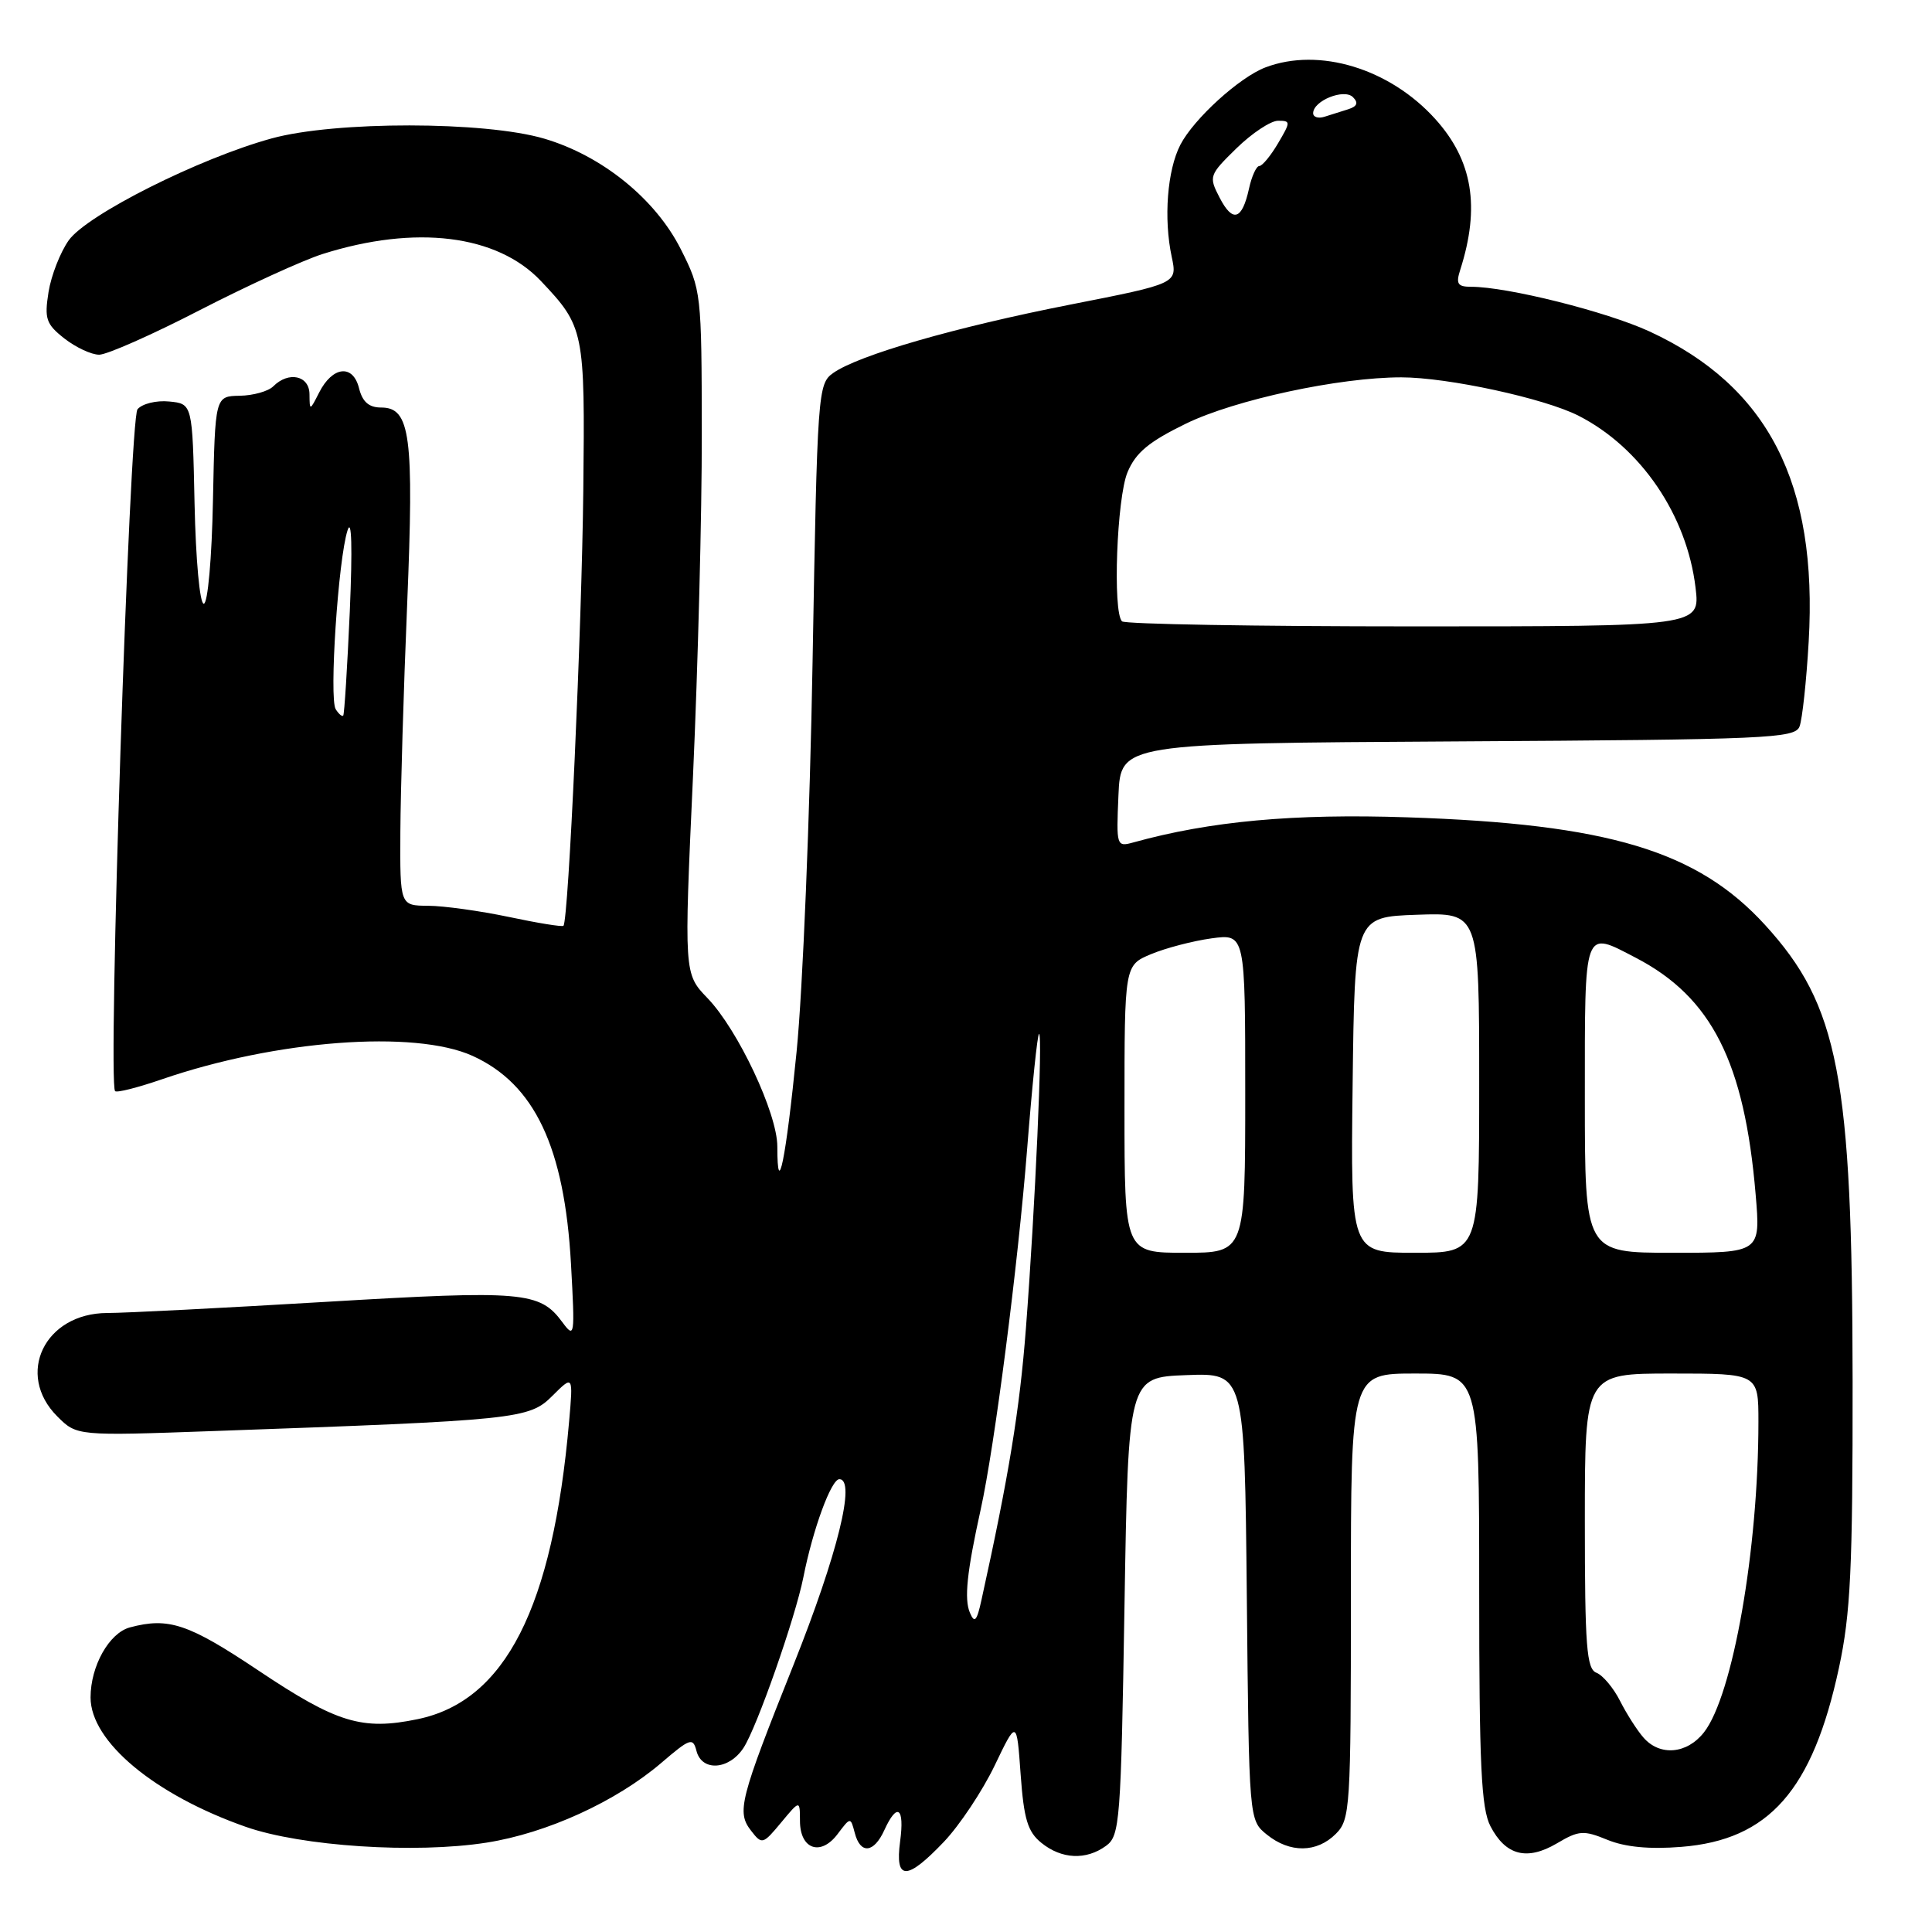 <?xml version="1.0" encoding="UTF-8" standalone="no"?>
<!DOCTYPE svg PUBLIC "-//W3C//DTD SVG 1.1//EN" "http://www.w3.org/Graphics/SVG/1.1/DTD/svg11.dtd" >
<svg xmlns="http://www.w3.org/2000/svg" xmlns:xlink="http://www.w3.org/1999/xlink" version="1.1" viewBox="0 0 256 256">
 <g >
 <path fill="currentColor"
d=" M 125.08 244.04 C 127.16 241.85 130.17 237.32 131.79 233.96 C 134.72 227.85 134.72 227.85 135.24 235.12 C 135.67 241.06 136.17 242.72 137.99 244.19 C 140.67 246.36 143.92 246.51 146.56 244.58 C 148.39 243.25 148.53 241.39 149.00 212.83 C 149.50 182.50 149.50 182.50 157.21 182.21 C 164.91 181.92 164.91 181.92 165.21 211.55 C 165.50 241.18 165.50 241.18 167.86 243.09 C 170.91 245.56 174.48 245.52 177.00 243.00 C 178.91 241.09 179.00 239.67 179.00 211.50 C 179.00 182.00 179.00 182.00 187.50 182.00 C 196.00 182.00 196.00 182.00 196.00 210.55 C 196.00 233.88 196.27 239.63 197.49 241.98 C 199.50 245.86 202.33 246.59 206.29 244.26 C 209.21 242.53 209.83 242.49 213.00 243.79 C 215.34 244.75 218.58 245.06 222.78 244.72 C 234.40 243.80 240.18 237.23 243.67 221.00 C 245.21 213.83 245.50 207.87 245.48 183.00 C 245.44 142.62 243.64 133.24 233.87 122.55 C 224.90 112.73 213.09 109.18 186.50 108.30 C 171.40 107.79 160.35 108.81 150.20 111.62 C 147.94 112.25 147.91 112.13 148.20 105.38 C 148.50 98.50 148.50 98.50 193.15 98.24 C 234.27 98.00 237.85 97.84 238.45 96.26 C 238.81 95.32 239.36 90.26 239.66 85.02 C 240.88 64.03 234.28 51.18 218.55 43.91 C 212.86 41.29 199.73 38.00 194.93 38.00 C 193.14 38.00 192.89 37.61 193.49 35.75 C 196.15 27.42 195.14 21.27 190.19 15.78 C 184.15 9.08 174.79 6.23 167.68 8.93 C 164.23 10.24 158.18 15.75 156.40 19.19 C 154.67 22.55 154.17 28.95 155.26 34.04 C 156.01 37.57 156.01 37.57 141.82 40.36 C 126.56 43.36 113.77 47.05 110.41 49.42 C 108.37 50.85 108.30 51.86 107.67 87.70 C 107.32 107.94 106.37 131.20 105.55 139.38 C 104.14 153.62 103.00 159.19 103.00 151.92 C 103.00 147.53 97.78 136.44 93.75 132.26 C 90.63 129.02 90.63 129.02 91.83 102.76 C 92.48 88.32 93.01 67.95 92.99 57.50 C 92.97 38.78 92.93 38.42 90.21 33.02 C 86.85 26.36 79.78 20.63 72.11 18.37 C 64.24 16.05 44.41 16.03 36.00 18.34 C 26.41 20.97 11.54 28.44 9.11 31.84 C 7.99 33.42 6.78 36.51 6.43 38.70 C 5.87 42.24 6.10 42.94 8.53 44.85 C 10.04 46.03 12.11 47.00 13.14 47.00 C 14.17 47.00 20.19 44.34 26.50 41.08 C 32.82 37.83 40.13 34.49 42.74 33.66 C 55.07 29.76 65.85 31.09 71.66 37.22 C 77.42 43.31 77.52 43.81 77.29 65.00 C 77.09 83.27 75.33 122.01 74.66 122.67 C 74.50 122.84 71.24 122.31 67.43 121.50 C 63.62 120.70 58.81 120.03 56.75 120.02 C 53.00 120.00 53.00 120.00 53.05 110.25 C 53.08 104.89 53.48 91.32 53.95 80.10 C 54.87 57.72 54.38 54.00 50.51 54.00 C 48.88 54.00 48.03 53.26 47.57 51.43 C 46.77 48.22 44.06 48.52 42.29 52.01 C 41.05 54.45 41.03 54.46 41.01 52.25 C 41.00 49.76 38.25 49.15 36.21 51.19 C 35.55 51.85 33.55 52.41 31.76 52.44 C 28.50 52.50 28.50 52.50 28.22 66.25 C 28.07 74.00 27.53 80.00 27.00 80.00 C 26.47 80.00 25.94 74.18 25.78 66.75 C 25.50 53.50 25.50 53.50 22.41 53.20 C 20.71 53.03 18.83 53.50 18.22 54.23 C 17.15 55.52 14.26 143.59 15.25 144.58 C 15.48 144.82 18.26 144.11 21.43 143.02 C 36.57 137.81 54.94 136.43 62.62 139.91 C 70.84 143.65 74.80 152.01 75.66 167.50 C 76.19 177.10 76.15 177.41 74.51 175.19 C 71.52 171.14 69.31 170.95 43.23 172.50 C 29.63 173.31 16.57 173.98 14.20 173.98 C 5.91 174.01 2.01 182.10 7.59 187.68 C 10.18 190.27 10.18 190.27 28.34 189.62 C 68.59 188.19 70.12 188.04 73.19 184.96 C 75.95 182.21 75.95 182.21 75.41 188.35 C 73.24 213.04 66.95 225.40 55.33 227.80 C 47.98 229.32 44.63 228.30 34.27 221.37 C 24.95 215.14 22.35 214.27 17.21 215.64 C 14.46 216.38 12.00 220.76 12.00 224.92 C 12.00 230.76 20.46 237.82 32.58 242.07 C 39.95 244.65 55.01 245.64 64.46 244.16 C 72.45 242.91 81.65 238.71 87.64 233.58 C 91.45 230.32 91.82 230.19 92.29 232.02 C 93.01 234.77 96.60 234.53 98.52 231.60 C 100.28 228.92 105.38 214.37 106.45 209.00 C 107.71 202.63 110.14 196.00 111.22 196.00 C 113.44 196.00 110.99 205.92 105.18 220.51 C 97.99 238.53 97.59 240.10 99.53 242.59 C 100.96 244.44 101.09 244.40 103.50 241.50 C 105.99 238.50 105.99 238.50 106.00 241.28 C 106.00 245.04 108.74 246.00 110.98 243.03 C 112.70 240.75 112.70 240.75 113.26 242.87 C 114.00 245.73 115.79 245.56 117.18 242.50 C 118.88 238.77 119.88 239.48 119.27 244.00 C 118.57 249.22 120.14 249.23 125.08 244.04 Z  M 217.78 230.25 C 216.93 229.29 215.53 227.09 214.66 225.37 C 213.79 223.65 212.38 221.98 211.54 221.65 C 210.23 221.15 210.00 218.18 210.00 201.53 C 210.00 182.00 210.00 182.00 221.50 182.00 C 233.00 182.00 233.00 182.00 233.00 188.39 C 233.00 205.32 229.60 224.69 225.78 229.55 C 223.53 232.42 219.95 232.73 217.78 230.25 Z  M 128.52 213.70 C 127.74 211.89 128.12 208.29 129.95 200.00 C 131.79 191.67 134.89 167.61 136.10 152.25 C 136.76 143.86 137.47 137.00 137.68 137.00 C 138.19 137.00 137.16 160.09 135.94 176.00 C 135.12 186.74 133.68 195.55 130.05 212.00 C 129.44 214.81 129.13 215.15 128.52 213.70 Z  M 149.00 146.95 C 149.00 127.90 149.00 127.90 152.52 126.43 C 154.46 125.62 158.06 124.68 160.52 124.34 C 165.00 123.73 165.00 123.73 165.00 144.86 C 165.00 166.00 165.00 166.00 157.00 166.00 C 149.00 166.00 149.00 166.00 149.00 146.95 Z  M 179.23 143.75 C 179.50 121.50 179.50 121.50 187.75 121.21 C 196.00 120.92 196.00 120.92 196.00 143.46 C 196.00 166.00 196.00 166.00 187.48 166.00 C 178.96 166.00 178.96 166.00 179.23 143.75 Z  M 210.00 145.50 C 210.00 122.66 209.77 123.28 216.79 126.93 C 226.80 132.15 231.15 140.74 232.63 158.25 C 233.29 166.00 233.29 166.00 221.64 166.00 C 210.00 166.00 210.00 166.00 210.00 145.50 Z  M 44.48 93.97 C 43.60 92.54 44.81 74.13 46.05 70.28 C 46.60 68.54 46.71 72.56 46.35 81.00 C 46.02 88.42 45.63 94.64 45.48 94.82 C 45.33 94.99 44.88 94.61 44.48 93.97 Z  M 148.67 82.33 C 147.42 81.08 147.98 65.98 149.40 62.58 C 150.49 59.97 152.23 58.53 157.15 56.13 C 163.65 52.97 177.45 50.00 185.67 50.00 C 191.81 50.00 204.65 52.78 209.17 55.09 C 217.43 59.30 223.53 68.28 224.67 77.88 C 225.28 83.00 225.28 83.00 187.31 83.00 C 166.42 83.00 149.03 82.70 148.67 82.33 Z  M 161.60 26.18 C 160.15 23.38 160.21 23.20 163.84 19.65 C 165.90 17.64 168.38 16.00 169.35 16.00 C 171.03 16.00 171.03 16.14 169.34 19.00 C 168.37 20.65 167.25 22.00 166.86 22.00 C 166.48 22.00 165.86 23.34 165.50 24.99 C 164.58 29.17 163.34 29.55 161.60 26.18 Z  M 174.00 15.00 C 174.00 13.35 178.10 11.70 179.27 12.87 C 180.02 13.62 179.84 14.09 178.67 14.47 C 177.75 14.76 176.32 15.21 175.50 15.47 C 174.68 15.73 174.00 15.52 174.00 15.00 Z "/>
</g>
</svg>